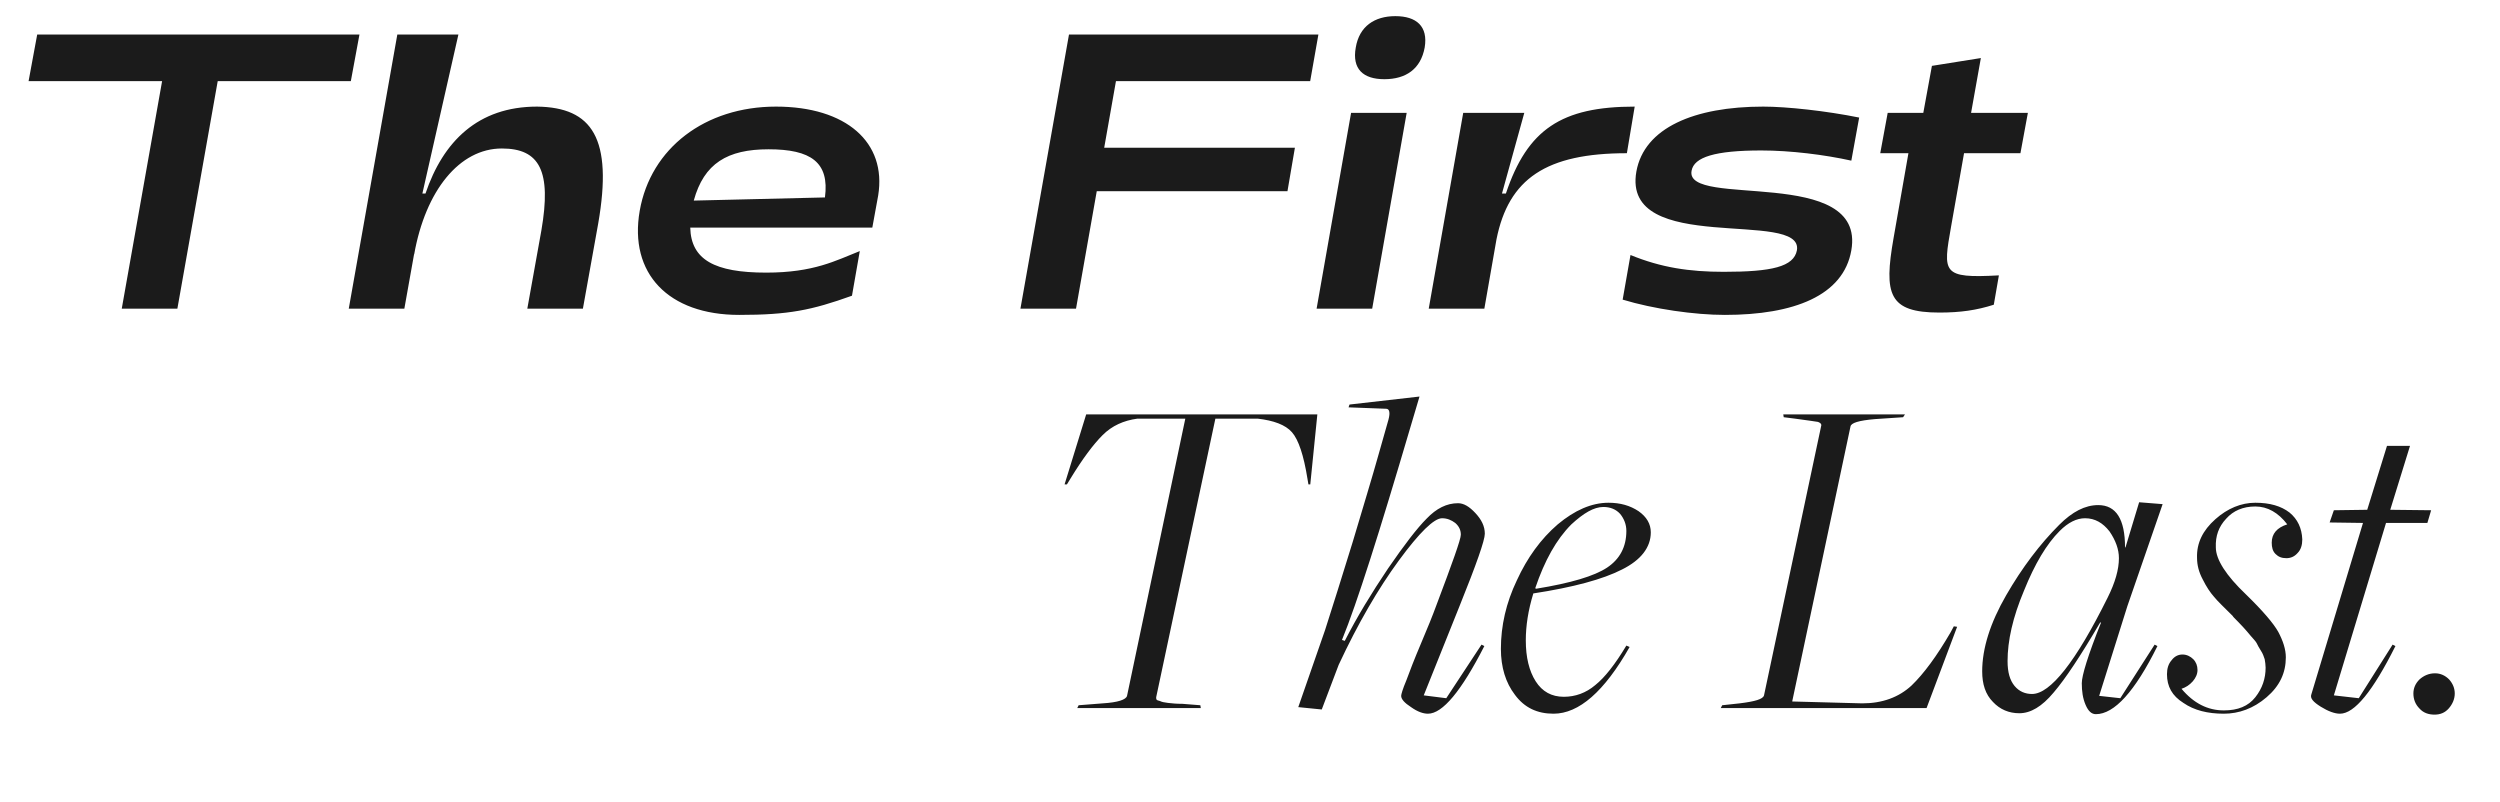 <svg width="81" height="26" viewBox="0 0 81 26" fill="none" xmlns="http://www.w3.org/2000/svg">
<path d="M34.903 22.941H38.906L38.891 22.85L38.313 22.804C38.115 22.804 37.962 22.789 37.841 22.774C37.719 22.759 37.643 22.744 37.582 22.713C37.521 22.698 37.475 22.683 37.475 22.667C37.46 22.652 37.46 22.622 37.46 22.591L39.378 13.564H40.748C41.266 13.624 41.647 13.762 41.86 14.005C42.073 14.249 42.24 14.751 42.362 15.512L42.393 15.695H42.453L42.682 13.427H35.192L34.492 15.695H34.568L34.689 15.497C35.07 14.873 35.42 14.401 35.725 14.097C36.029 13.792 36.41 13.624 36.851 13.564H38.404L36.516 22.546C36.486 22.667 36.227 22.759 35.725 22.789L34.948 22.85L34.903 22.941ZM46.266 23.124C46.738 23.124 47.347 22.393 48.093 20.932L48.001 20.886L46.859 22.622L46.129 22.53L47.301 19.607C47.834 18.283 48.108 17.507 48.108 17.293C48.108 17.05 48.001 16.837 47.803 16.624C47.605 16.41 47.423 16.304 47.24 16.304C46.875 16.304 46.54 16.471 46.22 16.806C45.916 17.111 45.505 17.644 44.972 18.42C44.439 19.212 43.967 19.988 43.571 20.764L43.48 20.734C43.967 19.547 44.698 17.233 45.703 13.822L45.992 12.848L43.724 13.107L43.693 13.198L44.911 13.244C45.017 13.244 45.048 13.366 44.987 13.594L44.667 14.721C44.454 15.482 44.165 16.426 43.83 17.552C43.48 18.694 43.175 19.653 42.932 20.414L42.064 22.911L42.825 22.987L43.373 21.541C43.998 20.201 44.652 19.075 45.322 18.161C45.992 17.248 46.464 16.791 46.722 16.791C46.89 16.791 47.027 16.852 47.149 16.943C47.271 17.05 47.331 17.172 47.331 17.324C47.331 17.476 47.057 18.237 46.54 19.607C46.418 19.942 46.251 20.353 46.037 20.856C45.824 21.358 45.672 21.754 45.566 22.043C45.444 22.332 45.398 22.5 45.398 22.546C45.398 22.652 45.505 22.774 45.718 22.911C45.931 23.063 46.114 23.124 46.266 23.124ZM50.334 23.124C51.156 23.124 51.978 22.409 52.8 20.962L52.694 20.917C52.329 21.526 51.994 21.952 51.689 22.195C51.385 22.454 51.035 22.576 50.669 22.576C50.273 22.576 49.969 22.409 49.756 22.074C49.543 21.739 49.436 21.297 49.436 20.749C49.436 20.277 49.512 19.775 49.68 19.227C50.974 19.029 51.933 18.77 52.557 18.45C53.166 18.146 53.486 17.735 53.486 17.248C53.486 16.974 53.349 16.745 53.09 16.563C52.816 16.38 52.496 16.289 52.115 16.289C51.567 16.289 51.019 16.532 50.471 16.989C49.923 17.461 49.482 18.07 49.147 18.801C48.797 19.531 48.629 20.277 48.629 21.023C48.629 21.617 48.782 22.119 49.086 22.515C49.391 22.926 49.801 23.124 50.334 23.124ZM49.771 19.075L49.741 19.059C50.045 18.161 50.426 17.476 50.913 16.989C51.309 16.624 51.644 16.426 51.948 16.426C52.176 16.426 52.359 16.502 52.496 16.654C52.618 16.806 52.694 16.989 52.694 17.202C52.694 17.72 52.481 18.116 52.07 18.39C51.659 18.664 50.898 18.892 49.771 19.075ZM55.753 22.941H62.421L63.411 20.308L63.304 20.293L63.198 20.49C62.756 21.252 62.33 21.83 61.934 22.211C61.523 22.591 60.99 22.789 60.336 22.789L58.067 22.728L59.955 13.822C59.97 13.701 60.229 13.624 60.747 13.579L61.66 13.518L61.721 13.427H57.778L57.793 13.518L58.158 13.564C58.585 13.624 58.828 13.655 58.904 13.67C58.981 13.701 59.011 13.731 59.011 13.777L57.154 22.53C57.123 22.652 56.864 22.728 56.362 22.789L55.799 22.85L55.753 22.941ZM67.907 23.139C68.501 23.139 69.171 22.409 69.901 20.932L69.81 20.886L68.698 22.622L68.013 22.546L68.927 19.638L70.069 16.334L69.308 16.273L68.866 17.735H68.851C68.851 16.822 68.561 16.365 67.983 16.365C67.557 16.365 67.146 16.578 66.719 17.004C66.095 17.628 65.517 18.39 64.999 19.288C64.482 20.186 64.223 21.008 64.223 21.754C64.223 22.165 64.329 22.5 64.573 22.744C64.801 22.987 65.091 23.109 65.425 23.109C65.791 23.109 66.156 22.896 66.537 22.439C66.917 21.997 67.42 21.236 68.044 20.171H68.074C67.648 21.236 67.45 21.891 67.45 22.135C67.45 22.393 67.481 22.622 67.572 22.835C67.663 23.048 67.77 23.139 67.907 23.139ZM65.837 22.485C65.623 22.485 65.425 22.409 65.273 22.226C65.121 22.043 65.045 21.784 65.045 21.419C65.045 20.764 65.212 20.003 65.578 19.136C65.928 18.268 66.308 17.628 66.735 17.202C67.009 16.928 67.283 16.791 67.557 16.791C67.876 16.791 68.135 16.943 68.348 17.217C68.546 17.507 68.653 17.796 68.653 18.085C68.653 18.45 68.531 18.877 68.287 19.364C67.252 21.45 66.43 22.485 65.837 22.485ZM72.052 23.124C72.539 23.124 73.011 22.957 73.437 22.591C73.863 22.226 74.061 21.8 74.061 21.297C74.061 21.038 73.97 20.764 73.817 20.475C73.665 20.201 73.315 19.79 72.767 19.257C72.128 18.648 71.793 18.131 71.793 17.735C71.778 17.37 71.884 17.065 72.128 16.806C72.356 16.547 72.676 16.41 73.072 16.41C73.467 16.41 73.817 16.608 74.107 16.989C73.772 17.096 73.604 17.293 73.604 17.583C73.604 17.735 73.635 17.857 73.726 17.948C73.817 18.039 73.924 18.085 74.076 18.085C74.213 18.085 74.335 18.039 74.442 17.918C74.548 17.811 74.594 17.659 74.594 17.476C74.579 17.111 74.442 16.822 74.183 16.608C73.909 16.395 73.543 16.289 73.072 16.289C72.615 16.289 72.173 16.471 71.778 16.822C71.367 17.187 71.169 17.598 71.184 18.07C71.184 18.313 71.245 18.542 71.367 18.77C71.488 19.014 71.61 19.196 71.732 19.333C71.854 19.486 72.067 19.683 72.341 19.958C72.341 19.973 72.402 20.034 72.523 20.155C72.645 20.277 72.706 20.353 72.737 20.384C72.767 20.414 72.828 20.49 72.919 20.597C73.011 20.703 73.087 20.78 73.117 20.84C73.148 20.901 73.193 20.993 73.254 21.084C73.315 21.175 73.346 21.267 73.376 21.358C73.391 21.45 73.406 21.541 73.406 21.632C73.406 21.982 73.3 22.302 73.072 22.591C72.843 22.881 72.508 23.017 72.052 23.017C71.534 23.017 71.077 22.789 70.681 22.317C70.818 22.272 70.94 22.195 71.047 22.074C71.138 21.967 71.199 21.845 71.199 21.708C71.199 21.571 71.153 21.45 71.062 21.358C70.971 21.267 70.849 21.206 70.712 21.206C70.575 21.206 70.453 21.267 70.362 21.389C70.255 21.51 70.21 21.663 70.21 21.845C70.21 22.241 70.377 22.546 70.742 22.774C71.092 23.017 71.534 23.124 72.052 23.124ZM75.815 23.124C76.287 23.124 76.881 22.393 77.612 20.932L77.52 20.886L76.424 22.622L75.617 22.53L77.307 16.943H78.647L78.769 16.532L77.444 16.517L78.084 14.447H77.338L76.698 16.517L75.617 16.532L75.48 16.928L76.561 16.943L74.887 22.5C74.841 22.622 74.948 22.744 75.191 22.896C75.435 23.048 75.648 23.124 75.815 23.124ZM78.879 23.154C79.062 23.154 79.214 23.094 79.336 22.957C79.458 22.82 79.534 22.652 79.534 22.47C79.534 22.302 79.473 22.15 79.351 22.013C79.23 21.891 79.077 21.815 78.895 21.815C78.697 21.815 78.529 21.891 78.392 22.013C78.255 22.15 78.194 22.302 78.194 22.47C78.194 22.652 78.255 22.82 78.392 22.957C78.514 23.094 78.681 23.154 78.879 23.154Z" fill="#1B1B1B"/>
<path d="M3.945 10H5.747L7.054 2.629H11.367L11.646 1.12H1.205L0.926 2.629H5.252L3.945 10ZM11.3 10H13.101L13.418 8.224V8.249C13.786 6.169 14.89 4.811 16.26 4.811C17.491 4.811 17.871 5.547 17.541 7.463L17.085 10H18.886L19.381 7.247C19.863 4.481 19.191 3.479 17.402 3.454C15.486 3.454 14.357 4.583 13.786 6.27H13.685L14.852 1.12H12.873L11.3 10ZM23.95 10.203C25.548 10.203 26.297 10.051 27.604 9.581L27.857 8.135C27.083 8.44 26.373 8.833 24.825 8.833C23.151 8.833 22.389 8.414 22.364 7.374H28.263L28.453 6.334C28.733 4.608 27.413 3.454 25.142 3.454C22.846 3.454 21.083 4.799 20.727 6.828C20.372 8.858 21.654 10.203 23.95 10.203ZM22.478 6.499C22.808 5.293 23.569 4.837 24.901 4.837C26.271 4.837 26.88 5.255 26.728 6.397L22.478 6.499ZM33.062 10H34.863L35.535 6.194H41.714L41.955 4.786H35.776L36.157 2.629H42.45L42.716 1.12H34.635L33.062 10ZM44.853 2.566C45.551 2.566 46.033 2.236 46.16 1.538C46.274 0.853 45.893 0.523 45.208 0.523C44.536 0.523 44.041 0.853 43.927 1.538C43.8 2.236 44.168 2.566 44.853 2.566ZM42.658 10H44.459L45.576 3.657H43.775L42.658 10ZM46.291 10H48.093L48.486 7.755C48.879 5.788 50.097 4.964 52.711 4.964L52.964 3.454C50.592 3.454 49.488 4.19 48.791 6.27H48.664L49.387 3.657H47.408L46.291 10ZM55.886 10.203C58.118 10.203 59.729 9.581 59.983 8.11C60.465 5.344 54.579 6.765 54.807 5.534C54.883 5.09 55.568 4.875 57.065 4.875C58.017 4.875 59.12 5.014 59.983 5.205L60.237 3.809C59.171 3.593 57.89 3.454 57.129 3.454C54.896 3.454 53.272 4.139 53.018 5.56C52.536 8.313 58.448 6.752 58.22 8.11C58.118 8.643 57.408 8.807 55.847 8.807C54.731 8.807 53.818 8.668 52.828 8.262L52.574 9.708C53.577 10.013 54.909 10.203 55.886 10.203ZM62.836 10.127C63.521 10.127 64.041 10.051 64.599 9.873L64.764 8.922C62.912 9.023 62.95 8.846 63.216 7.336L63.635 4.964H65.462L65.703 3.657H63.863L64.18 1.881L62.594 2.134L62.315 3.657H61.161L60.92 4.964H61.833L61.351 7.716C61.034 9.531 61.186 10.127 62.836 10.127Z" fill="#1B1B1B"/>
</svg>
